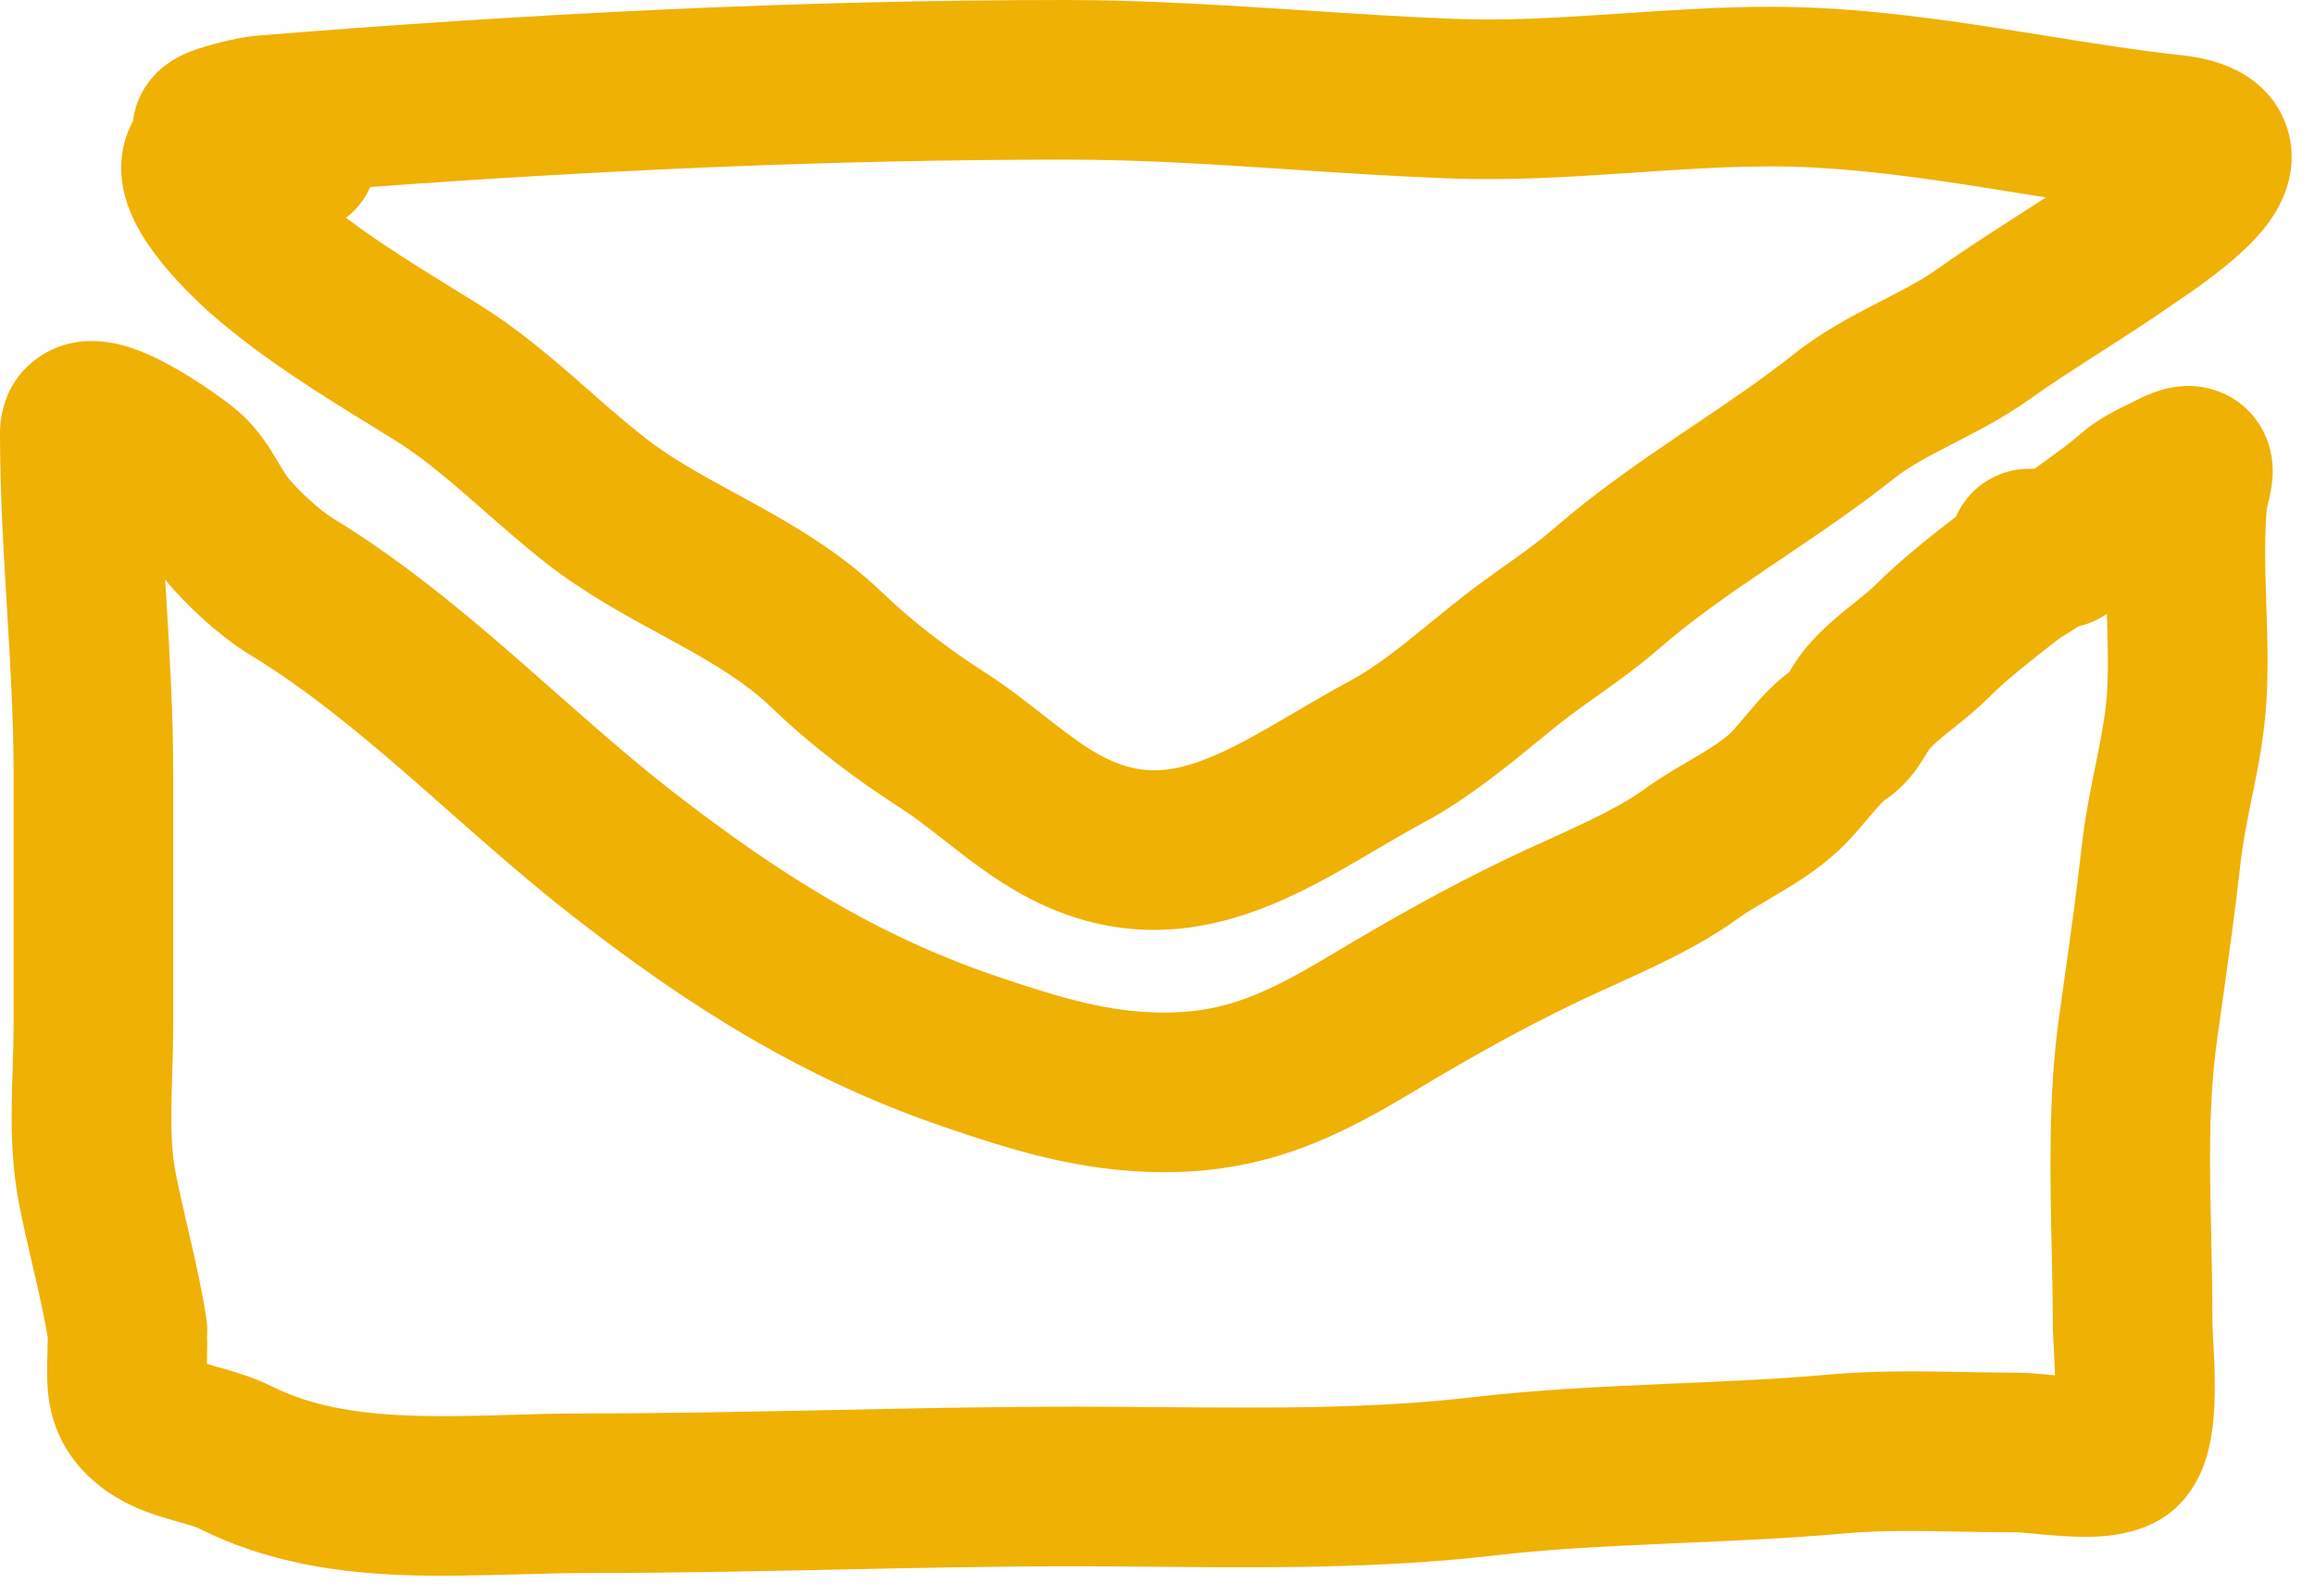 <svg width="29" height="20" viewBox="0 0 29 20" fill="none" xmlns="http://www.w3.org/2000/svg">
<path fill-rule="evenodd" clip-rule="evenodd" d="M2.003 0.875C1.944 0.928 1.711 1.143 1.666 1.516C1.642 1.561 1.62 1.608 1.601 1.659C1.477 1.978 1.516 2.272 1.565 2.456C1.615 2.644 1.697 2.805 1.767 2.924C2.029 3.366 2.476 3.784 2.641 3.929C3.284 4.492 4.04 4.957 4.689 5.357L4.689 5.357C4.774 5.41 4.858 5.461 4.939 5.511C5.235 5.695 5.517 5.924 5.834 6.198C5.904 6.259 5.978 6.324 6.054 6.391L6.054 6.391L6.054 6.391C6.302 6.608 6.577 6.85 6.858 7.069C7.326 7.433 7.842 7.714 8.275 7.949L8.275 7.949C8.339 7.984 8.401 8.017 8.46 8.05C8.956 8.323 9.348 8.559 9.673 8.873C10.165 9.347 10.726 9.768 11.274 10.12C11.451 10.234 11.618 10.364 11.828 10.529L11.925 10.604C12.164 10.791 12.458 11.016 12.795 11.203C13.882 11.806 14.886 11.727 15.759 11.402C16.171 11.249 16.554 11.043 16.892 10.849C17.026 10.772 17.147 10.701 17.263 10.632C17.467 10.513 17.654 10.403 17.86 10.292C18.379 10.013 18.89 9.595 19.281 9.275L19.281 9.275C19.375 9.198 19.462 9.126 19.541 9.064C19.684 8.95 19.832 8.845 20.004 8.723L20.004 8.723L20.104 8.652C20.309 8.505 20.545 8.334 20.773 8.136C21.191 7.772 21.65 7.452 22.157 7.109L22.332 6.992L22.332 6.991C22.778 6.69 23.262 6.364 23.723 5.998C23.9 5.858 24.116 5.739 24.419 5.583L24.494 5.544C24.762 5.407 25.102 5.232 25.417 5.008C25.688 4.815 25.971 4.633 26.273 4.438L26.335 4.399L26.335 4.399C26.613 4.22 26.91 4.029 27.201 3.827C27.215 3.817 27.235 3.804 27.259 3.787C27.456 3.655 27.957 3.315 28.27 2.97C28.367 2.864 28.489 2.712 28.578 2.522C28.666 2.336 28.772 2.008 28.658 1.628C28.539 1.226 28.246 0.994 28.007 0.876C27.781 0.763 27.538 0.715 27.328 0.692C26.756 0.629 26.2 0.54 25.618 0.446C25.37 0.407 25.118 0.366 24.857 0.327C24.008 0.198 23.11 0.085 22.184 0.085C21.555 0.085 20.929 0.127 20.342 0.167L20.126 0.181C19.463 0.225 18.846 0.26 18.238 0.237C17.657 0.216 17.037 0.175 16.401 0.134C15.393 0.068 14.345 0 13.347 0C9.961 0 6.569 0.175 3.209 0.448C3.024 0.463 2.689 0.54 2.475 0.614C2.417 0.633 2.323 0.667 2.228 0.718C2.184 0.742 2.095 0.792 2.003 0.875ZM2.934 2.852C2.934 2.852 2.936 2.852 2.939 2.852C2.936 2.852 2.934 2.852 2.934 2.852ZM5.737 3.654C5.229 3.339 4.756 3.048 4.335 2.729C4.464 2.63 4.57 2.498 4.639 2.343C7.541 2.131 10.45 2 13.347 2C14.311 2 15.209 2.06 16.143 2.122C16.788 2.165 17.45 2.209 18.164 2.236C18.885 2.263 19.594 2.221 20.258 2.177L20.475 2.163C21.07 2.123 21.627 2.085 22.184 2.085C22.956 2.085 23.734 2.179 24.557 2.304C24.783 2.338 25.015 2.376 25.252 2.414C25.377 2.433 25.502 2.454 25.629 2.474C25.505 2.555 25.378 2.636 25.247 2.72L25.192 2.756C24.891 2.949 24.573 3.155 24.258 3.378C24.066 3.515 23.849 3.626 23.553 3.779L23.502 3.805C23.206 3.958 22.828 4.155 22.48 4.431C22.084 4.746 21.667 5.027 21.214 5.333L21.214 5.333L21.036 5.453C20.527 5.797 19.979 6.176 19.46 6.627C19.311 6.757 19.143 6.88 18.943 7.024L18.855 7.086C18.683 7.208 18.487 7.348 18.298 7.497C18.166 7.602 18.042 7.703 17.925 7.798L17.925 7.798C17.553 8.101 17.245 8.352 16.914 8.53C16.677 8.657 16.427 8.804 16.201 8.937L16.201 8.937C16.093 9 15.991 9.06 15.898 9.114C15.583 9.294 15.315 9.434 15.062 9.528C14.608 9.696 14.233 9.714 13.767 9.455C13.578 9.35 13.391 9.211 13.155 9.027L13.067 8.959C12.864 8.799 12.617 8.606 12.355 8.437C11.889 8.138 11.437 7.795 11.061 7.433C10.529 6.92 9.932 6.577 9.423 6.297C9.354 6.259 9.287 6.223 9.221 6.187L9.221 6.187C8.777 5.944 8.416 5.747 8.086 5.49C7.856 5.311 7.644 5.126 7.408 4.918L7.408 4.918C7.324 4.844 7.236 4.767 7.143 4.687C6.81 4.398 6.429 4.082 5.993 3.812C5.907 3.758 5.822 3.706 5.738 3.654L5.737 3.654ZM2.864 0.68L2.868 0.681C2.865 0.68 2.864 0.68 2.864 0.68ZM1.01 6.256C1.01 6.256 1.011 6.256 1.013 6.257L1.01 6.256ZM3.128 8.202C2.745 7.968 2.328 7.578 2.069 7.264L2.083 7.497L2.084 7.509C2.126 8.209 2.17 8.943 2.17 9.69V9.696V9.703V9.709V9.715V9.721V9.727V9.733V9.74V9.746V9.752V9.758V9.764V9.77V9.777V9.783V9.789V9.795V9.801V9.808V9.814V9.82V9.826V9.832V9.838V9.845V9.851V9.857V9.863V9.869V9.876V9.882V9.888V9.894V9.9V9.906V9.913V9.919V9.925V9.931V9.937V9.944V9.95V9.956V9.962V9.968V9.974V9.981V9.987V9.993V9.999V10.005V10.012V10.018V10.024V10.03V10.036V10.043V10.049V10.055V10.061V10.067V10.073V10.08V10.086V10.092V10.098V10.104V10.111V10.117V10.123V10.129V10.135V10.141V10.148V10.154V10.16V10.166V10.172V10.178V10.185V10.191V10.197V10.203V10.209V10.216V10.222V10.228V10.234V10.24V10.246V10.253V10.259V10.265V10.271V10.277V10.284V10.29V10.296V10.302V10.308V10.314V10.321V10.327V10.333V10.339V10.345V10.351V10.358V10.364V10.37V10.376V10.382V10.389V10.395V10.401V10.407V10.413V10.419V10.426V10.432V10.438V10.444V10.45V10.457V10.463V10.469V10.475V10.481V10.488V10.494V10.5V10.506V10.512V10.518V10.525V10.531V10.537V10.543V10.549V10.556V10.562V10.568V10.574V10.58V10.586V10.593V10.599V10.605V10.611V10.617V10.623V10.63V10.636V10.642V10.648V10.654V10.661V10.667V10.673V10.679V10.685V10.691V10.698V10.704V10.71V10.716V10.722V10.729V10.735V10.741V10.747V10.753V10.759V10.766V10.772V10.778V10.784V10.79V10.797V10.803V10.809V10.815V10.821V10.828V10.834V10.84V10.846V10.852V10.858V10.865V10.871V10.877V10.883V10.889V10.896V10.902V10.908V10.914V10.92V10.926V10.933V10.939V10.945V10.951V10.957V10.963V10.97V10.976V10.982V10.988V10.994V11.001V11.007V11.013V11.019V11.025V11.031V11.038V11.044V11.05V11.056V11.062V11.069V11.075V11.081V11.087V11.093V11.099V11.106V11.112V11.118V11.124V11.13V11.136V11.143V11.149V11.155V11.161V11.167V11.174V11.18V11.186V11.192V11.198V11.204V11.211V11.217V11.223V11.229V11.235V11.242V11.248V11.254V11.26V11.266V11.273V11.279V11.285V11.291V11.297V11.303V11.31V11.316V11.322V11.328V11.334V11.341V11.347V11.353V11.359V11.365V11.371V11.378V11.384V11.39V11.396V11.402V11.409V11.415V11.421V11.427V11.433V11.439V11.446V11.452V11.458V11.464V11.47V11.476V11.483V11.489V11.495V11.501V11.507V11.514V11.52V11.526V11.532V11.538V11.544V11.551V11.557V11.563V11.569V11.575V11.582V11.588V11.594V11.6V11.606V11.613V11.619V11.625V11.631V11.637V11.643V11.65V11.656V11.662V11.668V11.674V11.681V11.687V11.693V11.699V11.705V11.711V11.718V11.724V11.73V11.736V11.742V11.748V11.755V11.761V11.767V11.773V11.779V11.786V11.792V11.798V11.804V11.81V11.816V11.823V11.829V11.835V11.841V11.847V11.854V11.86V11.866V11.872V11.878V11.884V11.891V11.897V11.903V11.909V11.915V11.921V11.928V11.934V11.94V11.946V11.952V11.959V11.965V11.971V11.977V11.983V11.989V11.996V12.002V12.008V12.014V12.02V12.027V12.033V12.039V12.045V12.051V12.057V12.064V12.07V12.076V12.082V12.088V12.095V12.101V12.107V12.113V12.119V12.126V12.132V12.138V12.144V12.15V12.156V12.163V12.169V12.175V12.181V12.187V12.194V12.2V12.206V12.212V12.218V12.224V12.231V12.237V12.243V12.249V12.255V12.261V12.268V12.274V12.28V12.286V12.292V12.299V12.305V12.311V12.317V12.323V12.329V12.336V12.342V12.348V12.354V12.36V12.367V12.373V12.379V12.385V12.391V12.398V12.404V12.41V12.416V12.422V12.428V12.435V12.441V12.447V12.453V12.459V12.466V12.472V12.478V12.484V12.49V12.496V12.503V12.509V12.515V12.521V12.527V12.534V12.54V12.546V12.552V12.558V12.564V12.571V12.577V12.583V12.589V12.595V12.601V12.608V12.614V12.62V12.626V12.632V12.639V12.645V12.651V12.657V12.663V12.669V12.676V12.682V12.688V12.694V12.7V12.707V12.713V12.719V12.725V12.731V12.737V12.744V12.75V12.756V12.762V12.768V12.774V12.781V12.787V12.793V12.799V12.805V12.812V12.818V12.824V12.83V12.836V12.842V12.849V12.855C2.17 13.037 2.165 13.22 2.159 13.39L2.158 13.441C2.153 13.595 2.148 13.739 2.147 13.883C2.143 14.202 2.155 14.464 2.199 14.689C2.244 14.919 2.296 15.142 2.352 15.385L2.352 15.385L2.389 15.547C2.458 15.845 2.53 16.17 2.584 16.513C2.597 16.594 2.599 16.675 2.593 16.754C2.595 16.782 2.596 16.81 2.596 16.838C2.596 16.904 2.595 16.966 2.593 17.018L2.592 17.061L2.592 17.089C2.611 17.095 2.635 17.103 2.662 17.111C2.68 17.116 2.703 17.122 2.729 17.13C2.881 17.172 3.158 17.248 3.406 17.372C3.885 17.612 4.446 17.711 5.119 17.737C5.551 17.754 5.935 17.742 6.35 17.73H6.35H6.35C6.645 17.721 6.956 17.711 7.311 17.711C8.326 17.711 9.342 17.69 10.37 17.669L10.375 17.669C11.398 17.648 12.432 17.626 13.47 17.626C13.842 17.626 14.208 17.629 14.569 17.632H14.569C15.916 17.643 17.194 17.654 18.473 17.505C19.245 17.415 20.015 17.378 20.753 17.346L20.996 17.335C21.655 17.307 22.288 17.28 22.917 17.223C23.499 17.171 24.124 17.183 24.675 17.193H24.675L24.676 17.193C24.883 17.197 25.079 17.2 25.258 17.2C25.392 17.2 25.542 17.214 25.647 17.224L25.702 17.229L25.743 17.233C25.741 17.152 25.737 17.07 25.733 16.987L25.729 16.907C25.723 16.796 25.715 16.664 25.715 16.573C25.715 16.291 25.709 15.989 25.702 15.673V15.673V15.673C25.681 14.755 25.658 13.725 25.791 12.765C25.813 12.609 25.834 12.455 25.856 12.302C25.938 11.718 26.017 11.152 26.081 10.578C26.119 10.24 26.187 9.905 26.244 9.621L26.244 9.621L26.265 9.52C26.33 9.196 26.378 8.933 26.394 8.686C26.413 8.376 26.405 8.058 26.393 7.693C26.262 7.781 26.133 7.826 26.034 7.85C26.018 7.861 26.004 7.871 25.992 7.878C25.928 7.921 25.864 7.959 25.824 7.983L25.802 7.997L25.781 8.013C25.447 8.273 25.145 8.507 24.911 8.742C24.758 8.894 24.589 9.029 24.472 9.122L24.423 9.161C24.295 9.264 24.221 9.328 24.167 9.39L24.159 9.402C24.152 9.413 24.144 9.427 24.13 9.448L24.129 9.451C24.117 9.47 24.101 9.496 24.083 9.524C24.02 9.624 23.871 9.853 23.607 10.027C23.603 10.03 23.594 10.038 23.579 10.053C23.548 10.084 23.509 10.127 23.456 10.19L23.399 10.256C23.36 10.303 23.312 10.359 23.277 10.399C23.213 10.473 23.129 10.566 23.035 10.654C22.781 10.891 22.503 11.063 22.291 11.189C22.237 11.221 22.188 11.25 22.142 11.277C21.987 11.368 21.876 11.433 21.769 11.511C21.431 11.757 21.04 11.959 20.695 12.123C20.523 12.206 20.349 12.284 20.191 12.356L20.183 12.36C20.019 12.434 19.873 12.5 19.741 12.564C19.041 12.901 18.399 13.262 17.712 13.675C16.791 14.227 15.896 14.688 14.586 14.688C13.534 14.688 12.649 14.401 11.833 14.123C10.043 13.515 8.603 12.589 7.198 11.497C6.644 11.066 6.111 10.595 5.605 10.149L5.605 10.149C5.441 10.003 5.279 9.86 5.121 9.723C4.458 9.146 3.821 8.625 3.128 8.202ZM0.44 15.995C0.503 16.266 0.557 16.515 0.599 16.764C0.597 16.789 0.596 16.813 0.596 16.838C0.596 16.898 0.595 16.937 0.594 16.984C0.593 17.02 0.591 17.061 0.591 17.12C0.589 17.224 0.589 17.372 0.612 17.533C0.668 17.919 0.845 18.284 1.207 18.585C1.531 18.856 1.887 18.968 2.099 19.03C2.166 19.049 2.22 19.065 2.264 19.078L2.265 19.078C2.397 19.115 2.45 19.131 2.511 19.161C3.352 19.581 4.235 19.704 5.042 19.736C5.511 19.754 6.049 19.739 6.536 19.726C6.82 19.718 7.086 19.711 7.311 19.711C8.349 19.711 9.383 19.69 10.406 19.669L10.406 19.669L10.411 19.669C11.439 19.647 12.454 19.626 13.47 19.626C13.804 19.626 14.144 19.629 14.489 19.632H14.489C15.851 19.644 17.289 19.656 18.704 19.492C19.397 19.411 20.102 19.376 20.839 19.344L21.081 19.333C21.735 19.305 22.417 19.276 23.096 19.215C23.564 19.173 24.015 19.182 24.52 19.191H24.52C24.752 19.196 24.996 19.2 25.258 19.2C25.283 19.2 25.339 19.204 25.461 19.215L25.508 19.22C25.606 19.229 25.731 19.241 25.854 19.248C25.997 19.257 26.174 19.263 26.353 19.248C26.515 19.234 26.777 19.197 27.031 19.056C27.514 18.787 27.639 18.287 27.675 18.125C27.729 17.889 27.742 17.642 27.744 17.447C27.747 17.243 27.738 17.042 27.73 16.885L27.723 16.744C27.718 16.655 27.715 16.605 27.715 16.573C27.715 16.191 27.707 15.828 27.7 15.477V15.477V15.477C27.68 14.614 27.663 13.828 27.772 13.039C27.793 12.893 27.813 12.745 27.834 12.595L27.834 12.595C27.917 12.007 28.002 11.404 28.069 10.799C28.096 10.556 28.145 10.312 28.205 10.015L28.205 10.015L28.226 9.916C28.291 9.593 28.365 9.21 28.39 8.811C28.417 8.378 28.403 7.947 28.39 7.569L28.387 7.481C28.374 7.066 28.366 6.712 28.397 6.373C28.397 6.373 28.4 6.357 28.413 6.303L28.414 6.299C28.421 6.27 28.466 6.095 28.47 5.931C28.472 5.839 28.47 5.59 28.312 5.334C28.113 5.01 27.793 4.868 27.521 4.842C27.302 4.82 27.123 4.871 27.04 4.897C26.941 4.929 26.852 4.97 26.779 5.007L26.732 5.03C26.669 5.06 26.567 5.11 26.491 5.15C26.379 5.21 26.208 5.307 26.051 5.447C25.959 5.528 25.847 5.613 25.699 5.72L25.629 5.771C25.584 5.803 25.536 5.838 25.486 5.874L25.48 5.874C25.458 5.873 25.435 5.873 25.413 5.874C25.404 5.874 25.385 5.874 25.363 5.876C25.355 5.876 25.328 5.878 25.293 5.882C25.281 5.884 25.235 5.889 25.179 5.903C25.155 5.909 25.089 5.926 25.01 5.962C24.97 5.98 24.899 6.015 24.819 6.074C24.748 6.127 24.602 6.251 24.506 6.466L24.503 6.473C24.198 6.71 23.814 7.01 23.496 7.327C23.429 7.394 23.357 7.452 23.234 7.55L23.171 7.601C23.027 7.717 22.826 7.881 22.64 8.098C22.565 8.185 22.509 8.269 22.473 8.326C22.456 8.353 22.439 8.38 22.427 8.399L22.426 8.401L22.414 8.421C22.2 8.581 22.032 8.777 21.936 8.889C21.893 8.939 21.858 8.98 21.829 9.015C21.752 9.106 21.713 9.152 21.672 9.19C21.584 9.272 21.463 9.354 21.268 9.47C21.238 9.488 21.206 9.507 21.17 9.528L21.17 9.528L21.17 9.528C21.005 9.624 20.787 9.752 20.592 9.894C20.408 10.028 20.151 10.167 19.834 10.318C19.679 10.392 19.521 10.464 19.358 10.538L19.358 10.538L19.358 10.538L19.356 10.539L19.355 10.539C19.196 10.611 19.03 10.687 18.873 10.762C18.099 11.135 17.399 11.53 16.683 11.96C15.852 12.458 15.342 12.688 14.586 12.688C13.896 12.688 13.29 12.506 12.476 12.23C10.977 11.721 9.738 10.938 8.426 9.918C7.926 9.529 7.459 9.117 6.966 8.682L6.966 8.682L6.966 8.682C6.793 8.529 6.616 8.373 6.434 8.214C5.751 7.62 5.012 7.009 4.171 6.495C4.012 6.398 3.752 6.163 3.607 5.985C3.585 5.958 3.564 5.923 3.498 5.814L3.498 5.813L3.459 5.749L3.457 5.746C3.387 5.63 3.25 5.403 3.051 5.214C2.895 5.065 2.476 4.763 2.098 4.56C1.927 4.468 1.625 4.318 1.304 4.282C1.145 4.264 0.797 4.251 0.468 4.488C0.088 4.761 0 5.165 0 5.428C0 6.17 0.044 6.902 0.086 7.601L0.087 7.617C0.13 8.33 0.17 9.009 0.17 9.69V9.696V9.703V9.709V9.715V9.721V9.727V9.733V9.74V9.746V9.752V9.758V9.764V9.77V9.777V9.783V9.789V9.795V9.801V9.808V9.814V9.82V9.826V9.832V9.838V9.845V9.851V9.857V9.863V9.869V9.876V9.882V9.888V9.894V9.9V9.906V9.913V9.919V9.925V9.931V9.937V9.944V9.95V9.956V9.962V9.968V9.974V9.981V9.987V9.993V9.999V10.005V10.012V10.018V10.024V10.03V10.036V10.043V10.049V10.055V10.061V10.067V10.073V10.08V10.086V10.092V10.098V10.104V10.111V10.117V10.123V10.129V10.135V10.141V10.148V10.154V10.16V10.166V10.172V10.178V10.185V10.191V10.197V10.203V10.209V10.216V10.222V10.228V10.234V10.24V10.246V10.253V10.259V10.265V10.271V10.277V10.284V10.29V10.296V10.302V10.308V10.314V10.321V10.327V10.333V10.339V10.345V10.351V10.358V10.364V10.37V10.376V10.382V10.389V10.395V10.401V10.407V10.413V10.419V10.426V10.432V10.438V10.444V10.45V10.457V10.463V10.469V10.475V10.481V10.488V10.494V10.5V10.506V10.512V10.518V10.525V10.531V10.537V10.543V10.549V10.556V10.562V10.568V10.574V10.58V10.586V10.593V10.599V10.605V10.611V10.617V10.623V10.63V10.636V10.642V10.648V10.654V10.661V10.667V10.673V10.679V10.685V10.691V10.698V10.704V10.71V10.716V10.722V10.729V10.735V10.741V10.747V10.753V10.759V10.766V10.772V10.778V10.784V10.79V10.797V10.803V10.809V10.815V10.821V10.828V10.834V10.84V10.846V10.852V10.858V10.865V10.871V10.877V10.883V10.889V10.896V10.902V10.908V10.914V10.92V10.926V10.933V10.939V10.945V10.951V10.957V10.963V10.97V10.976V10.982V10.988V10.994V11.001V11.007V11.013V11.019V11.025V11.031V11.038V11.044V11.05V11.056V11.062V11.069V11.075V11.081V11.087V11.093V11.099V11.106V11.112V11.118V11.124V11.13V11.136V11.143V11.149V11.155V11.161V11.167V11.174V11.18V11.186V11.192V11.198V11.204V11.211V11.217V11.223V11.229V11.235V11.242V11.248V11.254V11.26V11.266V11.273V11.279V11.285V11.291V11.297V11.303V11.31V11.316V11.322V11.328V11.334V11.341V11.347V11.353V11.359V11.365V11.371V11.378V11.384V11.39V11.396V11.402V11.409V11.415V11.421V11.427V11.433V11.439V11.446V11.452V11.458V11.464V11.47V11.476V11.483V11.489V11.495V11.501V11.507V11.514V11.52V11.526V11.532V11.538V11.544V11.551V11.557V11.563V11.569V11.575V11.582V11.588V11.594V11.6V11.606V11.613V11.619V11.625V11.631V11.637V11.643V11.65V11.656V11.662V11.668V11.674V11.681V11.687V11.693V11.699V11.705V11.711V11.718V11.724V11.73V11.736V11.742V11.748V11.755V11.761V11.767V11.773V11.779V11.786V11.792V11.798V11.804V11.81V11.816V11.823V11.829V11.835V11.841V11.847V11.854V11.86V11.866V11.872V11.878V11.884V11.891V11.897V11.903V11.909V11.915V11.921V11.928V11.934V11.94V11.946V11.952V11.959V11.965V11.971V11.977V11.983V11.989V11.996V12.002V12.008V12.014V12.02V12.027V12.033V12.039V12.045V12.051V12.057V12.064V12.07V12.076V12.082V12.088V12.095V12.101V12.107V12.113V12.119V12.126V12.132V12.138V12.144V12.15V12.156V12.163V12.169V12.175V12.181V12.187V12.194V12.2V12.206V12.212V12.218V12.224V12.231V12.237V12.243V12.249V12.255V12.261V12.268V12.274V12.28V12.286V12.292V12.299V12.305V12.311V12.317V12.323V12.329V12.336V12.342V12.348V12.354V12.36V12.367V12.373V12.379V12.385V12.391V12.398V12.404V12.41V12.416V12.422V12.428V12.435V12.441V12.447V12.453V12.459V12.466V12.472V12.478V12.484V12.49V12.496V12.503V12.509V12.515V12.521V12.527V12.534V12.54V12.546V12.552V12.558V12.564V12.571V12.577V12.583V12.589V12.595V12.601V12.608V12.614V12.62V12.626V12.632V12.639V12.645V12.651V12.657V12.663V12.669V12.676V12.682V12.688V12.694V12.7V12.707V12.713V12.719V12.725V12.731V12.737V12.744V12.75V12.756V12.762V12.768V12.774V12.781V12.787V12.793V12.799V12.805V12.812V12.818V12.824V12.83V12.836V12.842V12.849V12.855C0.17 13.002 0.166 13.156 0.16 13.326L0.159 13.378C0.154 13.529 0.149 13.694 0.147 13.86C0.142 14.226 0.154 14.647 0.236 15.07C0.288 15.34 0.35 15.604 0.406 15.848L0.44 15.995ZM26.204 17.252C26.205 17.252 26.202 17.253 26.195 17.254C26.201 17.253 26.204 17.252 26.204 17.252ZM25.776 8.013C25.773 8.014 25.771 8.015 25.771 8.015L25.779 8.01C25.778 8.011 25.777 8.012 25.776 8.013Z" fill="#EFB104"/>
</svg>
